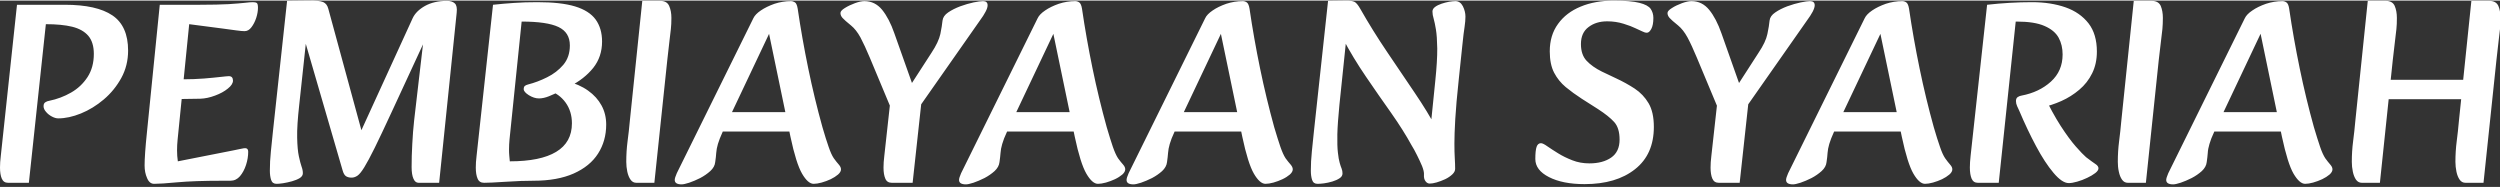 <?xml version="1.0" encoding="UTF-8"?>
<svg xmlns="http://www.w3.org/2000/svg" xmlns:xlink="http://www.w3.org/1999/xlink" width="160px" height="12px" viewBox="0 0 161 12" version="1.1">
<rect x="0" y="0" width="161" height="12" fill="#333333" stroke="none"/>
<g id="surface1">
<path style=" stroke:none;fill-rule:nonzero;fill:rgb(100%,100%,100%);fill-opacity:1;" d="M 0.516 11.734 C 0.328 11.734 0.195 11.648 0.117 11.469 C 0.039 11.293 0 11.051 0 10.754 C 0 10.531 0.016 10.281 0.051 10.004 L 1.094 0.27 L 4.184 0.27 C 5.543 0.27 6.562 0.496 7.238 0.953 C 7.91 1.406 8.25 2.164 8.25 3.219 C 8.25 3.863 8.102 4.453 7.812 4.984 C 7.516 5.52 7.141 5.98 6.684 6.367 C 6.223 6.758 5.73 7.059 5.211 7.27 C 4.691 7.48 4.203 7.586 3.75 7.586 C 3.629 7.586 3.492 7.547 3.344 7.469 C 3.195 7.391 3.07 7.293 2.965 7.168 C 2.859 7.047 2.805 6.926 2.805 6.801 C 2.805 6.68 2.844 6.594 2.922 6.547 C 3 6.496 3.082 6.465 3.172 6.453 C 3.668 6.352 4.137 6.176 4.574 5.926 C 5.012 5.676 5.363 5.344 5.637 4.926 C 5.906 4.512 6.043 4.012 6.043 3.434 C 6.043 2.934 5.922 2.547 5.688 2.27 C 5.449 1.992 5.102 1.797 4.648 1.684 C 4.195 1.574 3.629 1.52 2.953 1.52 L 1.859 11.734 Z M 9.926 11.801 C 9.727 11.801 9.574 11.68 9.473 11.434 C 9.363 11.191 9.312 10.918 9.312 10.617 C 9.312 10.184 9.359 9.48 9.461 8.504 L 10.289 0.27 L 12.848 0.27 C 13.633 0.27 14.254 0.254 14.715 0.23 C 15.176 0.199 15.523 0.172 15.762 0.145 C 16 0.117 16.172 0.102 16.281 0.102 C 16.402 0.102 16.492 0.121 16.543 0.16 C 16.59 0.199 16.613 0.301 16.613 0.469 C 16.613 0.668 16.574 0.887 16.5 1.117 C 16.422 1.352 16.32 1.551 16.191 1.719 C 16.066 1.887 15.918 1.969 15.75 1.969 C 15.641 1.969 15.457 1.953 15.203 1.918 C 14.949 1.887 14.66 1.848 14.34 1.801 L 12.184 1.52 L 11.438 8.953 C 11.414 9.184 11.402 9.418 11.402 9.652 C 11.402 9.887 11.418 10.117 11.453 10.352 L 15.004 9.652 C 15.203 9.609 15.371 9.57 15.512 9.547 C 15.648 9.516 15.742 9.504 15.785 9.504 C 15.918 9.504 15.984 9.578 15.984 9.734 C 15.984 10.012 15.938 10.297 15.844 10.586 C 15.75 10.875 15.617 11.117 15.453 11.312 C 15.285 11.504 15.082 11.602 14.84 11.602 L 14.34 11.602 C 13.102 11.602 12.129 11.637 11.418 11.703 C 10.711 11.77 10.215 11.801 9.926 11.801 M 10.773 6.352 L 10.988 5.07 L 11.785 5.07 C 12.262 5.07 12.707 5.051 13.129 5.02 C 13.551 4.984 13.902 4.953 14.191 4.918 C 14.48 4.887 14.66 4.867 14.738 4.867 C 14.828 4.867 14.895 4.895 14.938 4.941 C 14.98 4.992 15.004 5.062 15.004 5.152 C 15.004 5.32 14.895 5.492 14.672 5.668 C 14.453 5.848 14.18 5.996 13.852 6.117 C 13.523 6.242 13.207 6.309 12.898 6.32 Z M 17.809 11.801 C 17.633 11.801 17.516 11.719 17.461 11.551 C 17.406 11.387 17.379 11.184 17.379 10.953 C 17.379 10.562 17.398 10.148 17.445 9.711 C 17.488 9.273 17.531 8.84 17.578 8.418 L 18.488 0.02 L 19.867 0.004 C 20.32 -0.008 20.633 0.023 20.809 0.094 C 20.977 0.168 21.09 0.312 21.145 0.535 L 23.602 9.551 L 22.738 9.52 L 26.574 1.137 C 26.719 0.824 26.984 0.562 27.371 0.344 C 27.758 0.129 28.227 0.02 28.781 0.02 C 29.004 0.02 29.172 0.07 29.289 0.18 C 29.402 0.285 29.445 0.484 29.41 0.785 L 28.281 11.734 L 26.953 11.734 C 26.812 11.734 26.699 11.648 26.625 11.469 C 26.547 11.293 26.508 11.043 26.508 10.719 C 26.508 10.262 26.52 9.77 26.551 9.234 C 26.578 8.703 26.617 8.191 26.672 7.703 L 27.285 2.434 L 27.387 2.504 L 25.211 7.203 C 24.77 8.156 24.41 8.918 24.133 9.48 C 23.855 10.039 23.633 10.457 23.461 10.734 C 23.289 11.012 23.145 11.191 23.02 11.277 C 22.898 11.359 22.773 11.402 22.641 11.402 C 22.496 11.402 22.379 11.371 22.285 11.312 C 22.188 11.25 22.113 11.117 22.059 10.918 L 19.586 2.418 L 19.734 2.402 L 19.27 6.719 C 19.172 7.598 19.125 8.297 19.137 8.82 C 19.148 9.34 19.184 9.742 19.246 10.027 C 19.309 10.309 19.363 10.531 19.418 10.684 C 19.477 10.84 19.504 10.984 19.504 11.117 C 19.504 11.242 19.438 11.344 19.305 11.43 C 19.172 11.512 19.004 11.578 18.805 11.637 C 18.605 11.691 18.414 11.734 18.234 11.762 C 18.051 11.789 17.91 11.801 17.809 11.801 Z M 31.172 11.734 C 30.973 11.734 30.832 11.648 30.758 11.469 C 30.68 11.293 30.641 11.051 30.641 10.754 C 30.641 10.531 30.656 10.281 30.691 10.004 L 31.75 0.27 C 32.172 0.223 32.617 0.184 33.09 0.152 C 33.559 0.117 34.066 0.102 34.605 0.102 C 35.613 0.102 36.422 0.191 37.031 0.375 C 37.637 0.559 38.082 0.84 38.359 1.219 C 38.633 1.598 38.773 2.07 38.773 2.637 C 38.773 3.293 38.582 3.859 38.203 4.336 C 37.82 4.812 37.316 5.207 36.699 5.52 L 36.148 5.801 C 35.852 5.945 35.586 6.066 35.355 6.16 C 35.121 6.254 34.906 6.301 34.707 6.301 C 34.496 6.301 34.281 6.23 34.059 6.094 C 33.836 5.953 33.727 5.824 33.727 5.703 C 33.727 5.602 33.754 5.531 33.805 5.492 C 33.852 5.453 33.922 5.426 34.008 5.402 C 34.406 5.301 34.816 5.148 35.23 4.941 C 35.645 4.738 35.992 4.469 36.277 4.137 C 36.559 3.801 36.699 3.387 36.699 2.887 C 36.699 2.328 36.453 1.934 35.969 1.703 C 35.48 1.469 34.691 1.352 33.594 1.352 L 32.812 8.953 C 32.805 9.062 32.797 9.172 32.789 9.277 C 32.785 9.383 32.781 9.492 32.781 9.602 C 32.781 9.723 32.785 9.852 32.797 9.98 C 32.809 10.105 32.82 10.23 32.832 10.352 C 34.148 10.352 35.145 10.148 35.816 9.742 C 36.492 9.336 36.832 8.723 36.832 7.902 C 36.832 7.391 36.695 6.945 36.426 6.57 C 36.152 6.191 35.789 5.93 35.336 5.785 L 36.48 5.184 C 37.023 5.32 37.488 5.523 37.871 5.797 C 38.25 6.066 38.539 6.387 38.738 6.754 C 38.938 7.117 39.039 7.531 39.039 7.984 C 39.039 8.684 38.863 9.309 38.516 9.852 C 38.168 10.398 37.645 10.824 36.945 11.137 C 36.25 11.445 35.387 11.602 34.359 11.602 C 34.137 11.602 33.867 11.609 33.543 11.617 C 33.223 11.629 32.902 11.648 32.574 11.668 C 32.246 11.691 31.953 11.707 31.695 11.719 C 31.434 11.73 31.258 11.734 31.172 11.734 Z M 40.98 11.734 C 40.824 11.734 40.703 11.668 40.609 11.535 C 40.512 11.402 40.445 11.23 40.398 11.02 C 40.355 10.809 40.332 10.598 40.332 10.387 C 40.332 9.93 40.359 9.492 40.414 9.07 C 40.473 8.648 40.52 8.191 40.566 7.703 L 41.363 0.02 L 42.523 0.02 C 42.812 0.02 43 0.129 43.094 0.344 C 43.191 0.562 43.238 0.82 43.238 1.117 C 43.238 1.387 43.227 1.625 43.203 1.836 C 43.184 2.047 43.152 2.301 43.113 2.602 C 43.074 2.902 43.027 3.312 42.973 3.836 L 42.141 11.734 Z M 43.902 11.836 C 43.602 11.836 43.453 11.742 43.453 11.551 C 43.453 11.465 43.496 11.32 43.586 11.117 L 48.516 1.137 C 48.594 0.969 48.754 0.801 48.996 0.637 C 49.242 0.469 49.535 0.328 49.875 0.207 C 50.219 0.094 50.574 0.035 50.938 0.035 C 51.027 0.035 51.113 0.062 51.199 0.117 C 51.281 0.176 51.336 0.309 51.371 0.52 C 51.559 1.797 51.785 3.078 52.051 4.367 C 52.316 5.656 52.621 6.918 52.965 8.152 C 53.117 8.676 53.25 9.098 53.363 9.418 C 53.473 9.742 53.582 9.984 53.695 10.152 C 53.816 10.32 53.926 10.457 54.02 10.562 C 54.113 10.668 54.16 10.77 54.16 10.867 C 54.16 10.98 54.098 11.09 53.969 11.203 C 53.84 11.312 53.684 11.414 53.496 11.504 C 53.309 11.59 53.113 11.664 52.914 11.719 C 52.715 11.773 52.543 11.801 52.398 11.801 C 52.156 11.801 51.906 11.582 51.652 11.145 C 51.398 10.707 51.148 9.914 50.906 8.77 L 49.461 1.82 L 49.777 1.617 L 46.539 8.453 C 46.398 8.762 46.297 9.023 46.234 9.234 C 46.172 9.445 46.137 9.641 46.125 9.812 C 46.113 9.984 46.094 10.18 46.059 10.402 C 46.039 10.613 45.934 10.805 45.742 10.98 C 45.555 11.148 45.336 11.301 45.09 11.43 C 44.84 11.555 44.605 11.656 44.383 11.73 C 44.16 11.801 44 11.836 43.902 11.836 M 45.992 8.434 L 45.992 7.184 L 52.168 7.184 L 52.168 8.434 Z M 57.512 7.254 L 56.02 3.684 C 55.797 3.152 55.594 2.715 55.414 2.375 C 55.23 2.039 55.027 1.781 54.805 1.602 C 54.531 1.379 54.348 1.219 54.258 1.117 C 54.172 1.02 54.125 0.914 54.125 0.801 C 54.125 0.703 54.219 0.594 54.406 0.48 C 54.598 0.359 54.812 0.258 55.055 0.168 C 55.297 0.078 55.504 0.035 55.668 0.035 C 56.125 0.035 56.504 0.223 56.809 0.594 C 57.109 0.965 57.375 1.469 57.594 2.102 L 58.824 5.57 L 58.324 5.934 L 59.984 3.367 C 60.293 2.902 60.484 2.496 60.559 2.152 C 60.629 1.809 60.676 1.52 60.699 1.285 C 60.723 1.086 60.844 0.91 61.062 0.762 C 61.285 0.609 61.547 0.48 61.844 0.367 C 62.145 0.258 62.43 0.176 62.699 0.117 C 62.969 0.062 63.172 0.035 63.305 0.035 C 63.504 0.035 63.602 0.125 63.602 0.301 C 63.602 0.414 63.559 0.551 63.469 0.719 C 63.383 0.887 63.262 1.074 63.105 1.285 L 58.922 7.254 L 57.512 7.254 M 57.43 11.734 C 57.23 11.734 57.09 11.648 57.016 11.469 C 56.938 11.293 56.898 11.051 56.898 10.754 C 56.898 10.531 56.914 10.281 56.949 10.004 L 57.395 5.953 L 59.371 6.254 L 58.773 11.734 Z M 62.211 11.836 C 61.91 11.836 61.762 11.742 61.762 11.551 C 61.762 11.465 61.805 11.32 61.895 11.117 L 66.824 1.137 C 66.902 0.969 67.062 0.801 67.305 0.637 C 67.547 0.469 67.84 0.328 68.184 0.207 C 68.527 0.094 68.883 0.035 69.246 0.035 C 69.336 0.035 69.422 0.062 69.504 0.117 C 69.586 0.176 69.645 0.309 69.68 0.52 C 69.867 1.797 70.094 3.078 70.359 4.367 C 70.625 5.656 70.93 6.918 71.273 8.152 C 71.426 8.676 71.559 9.098 71.668 9.418 C 71.781 9.742 71.891 9.984 72 10.152 C 72.125 10.32 72.23 10.457 72.328 10.562 C 72.422 10.668 72.465 10.77 72.465 10.867 C 72.465 10.98 72.402 11.09 72.277 11.203 C 72.148 11.312 71.992 11.414 71.801 11.504 C 71.613 11.59 71.422 11.664 71.223 11.719 C 71.023 11.773 70.852 11.801 70.707 11.801 C 70.465 11.801 70.215 11.582 69.961 11.145 C 69.707 10.707 69.457 9.914 69.215 8.77 L 67.77 1.82 L 68.086 1.617 L 64.848 8.453 C 64.703 8.762 64.602 9.023 64.543 9.234 C 64.48 9.445 64.445 9.641 64.434 9.812 C 64.422 9.984 64.398 10.18 64.367 10.402 C 64.344 10.613 64.238 10.805 64.051 10.98 C 63.863 11.148 63.645 11.301 63.398 11.43 C 63.148 11.555 62.91 11.656 62.691 11.73 C 62.469 11.801 62.309 11.836 62.211 11.836 M 64.301 8.434 L 64.301 7.184 L 70.477 7.184 L 70.477 8.434 Z M 72.996 11.836 C 72.699 11.836 72.551 11.742 72.551 11.551 C 72.551 11.465 72.594 11.32 72.684 11.117 L 77.613 1.137 C 77.688 0.969 77.852 0.801 78.094 0.637 C 78.336 0.469 78.629 0.328 78.973 0.207 C 79.316 0.094 79.672 0.035 80.035 0.035 C 80.125 0.035 80.211 0.062 80.293 0.117 C 80.375 0.176 80.434 0.309 80.469 0.52 C 80.656 1.797 80.883 3.078 81.148 4.367 C 81.414 5.656 81.719 6.918 82.059 8.152 C 82.215 8.676 82.348 9.098 82.457 9.418 C 82.57 9.742 82.68 9.984 82.789 10.152 C 82.914 10.32 83.02 10.457 83.117 10.562 C 83.207 10.668 83.254 10.77 83.254 10.867 C 83.254 10.98 83.191 11.09 83.066 11.203 C 82.938 11.312 82.781 11.414 82.59 11.504 C 82.402 11.59 82.211 11.664 82.012 11.719 C 81.812 11.773 81.641 11.801 81.496 11.801 C 81.254 11.801 81.004 11.582 80.75 11.145 C 80.496 10.707 80.246 9.914 80.004 8.77 L 78.559 1.82 L 78.875 1.617 L 75.637 8.453 C 75.492 8.762 75.391 9.023 75.332 9.234 C 75.27 9.445 75.234 9.641 75.223 9.812 C 75.211 9.984 75.188 10.18 75.156 10.402 C 75.133 10.613 75.027 10.805 74.84 10.98 C 74.652 11.148 74.434 11.301 74.188 11.43 C 73.938 11.555 73.699 11.656 73.48 11.73 C 73.258 11.801 73.098 11.836 72.996 11.836 M 75.09 8.434 L 75.09 7.184 L 81.262 7.184 L 81.262 8.434 Z M 84.848 11.801 C 84.672 11.801 84.555 11.719 84.5 11.551 C 84.445 11.387 84.418 11.184 84.418 10.953 C 84.418 10.562 84.438 10.148 84.484 9.711 C 84.527 9.273 84.57 8.84 84.617 8.418 L 85.527 0.02 L 86.742 0.004 C 86.941 0.004 87.098 0.027 87.215 0.074 C 87.332 0.125 87.461 0.281 87.605 0.535 C 88.137 1.469 88.711 2.395 89.332 3.312 C 89.949 4.227 90.543 5.102 91.105 5.934 C 91.672 6.77 92.137 7.531 92.5 8.219 L 92.07 8.734 L 92.434 5.152 C 92.523 4.297 92.562 3.609 92.559 3.086 C 92.551 2.562 92.523 2.156 92.473 1.859 C 92.426 1.566 92.375 1.336 92.328 1.168 C 92.277 1.004 92.25 0.848 92.25 0.703 C 92.25 0.59 92.309 0.492 92.418 0.41 C 92.527 0.328 92.668 0.258 92.832 0.203 C 93 0.148 93.16 0.105 93.324 0.074 C 93.484 0.051 93.617 0.035 93.73 0.035 C 93.938 0.035 94.098 0.148 94.211 0.367 C 94.32 0.59 94.375 0.812 94.375 1.035 C 94.375 1.223 94.355 1.441 94.32 1.684 C 94.281 1.93 94.23 2.324 94.176 2.867 L 93.945 5.07 C 93.832 6.113 93.758 6.965 93.719 7.629 C 93.68 8.289 93.664 8.812 93.664 9.203 C 93.664 9.59 93.672 9.906 93.688 10.152 C 93.703 10.398 93.711 10.625 93.711 10.836 C 93.711 10.957 93.652 11.078 93.531 11.191 C 93.406 11.309 93.254 11.414 93.066 11.504 C 92.875 11.59 92.695 11.66 92.516 11.711 C 92.34 11.762 92.191 11.785 92.07 11.785 C 91.969 11.785 91.879 11.734 91.805 11.637 C 91.727 11.535 91.691 11.398 91.703 11.219 C 91.715 11.074 91.672 10.887 91.582 10.66 C 91.484 10.434 91.379 10.195 91.254 9.953 C 91.133 9.707 91.016 9.496 90.906 9.32 C 90.555 8.676 90.113 7.98 89.59 7.234 C 89.062 6.492 88.523 5.715 87.969 4.902 C 87.414 4.09 86.918 3.27 86.477 2.434 L 86.707 2.402 L 86.258 6.719 C 86.184 7.484 86.137 8.117 86.125 8.609 C 86.117 9.105 86.125 9.496 86.16 9.785 C 86.191 10.074 86.23 10.297 86.277 10.453 C 86.32 10.609 86.363 10.73 86.402 10.824 C 86.441 10.922 86.457 11.023 86.457 11.137 C 86.457 11.258 86.395 11.359 86.27 11.441 C 86.141 11.527 85.984 11.598 85.805 11.652 C 85.621 11.707 85.441 11.746 85.262 11.77 C 85.086 11.793 84.949 11.801 84.848 11.801 Z M 102.043 11.82 C 101.105 11.82 100.34 11.668 99.754 11.367 C 99.168 11.07 98.875 10.68 98.875 10.203 C 98.875 9.836 98.902 9.574 98.957 9.418 C 99.012 9.262 99.105 9.184 99.238 9.184 C 99.328 9.184 99.465 9.254 99.652 9.387 C 99.844 9.52 100.074 9.668 100.344 9.836 C 100.613 10.004 100.918 10.152 101.258 10.285 C 101.594 10.418 101.961 10.484 102.359 10.484 C 102.934 10.484 103.402 10.359 103.762 10.109 C 104.121 9.859 104.301 9.473 104.301 8.953 C 104.301 8.453 104.184 8.074 103.953 7.82 C 103.719 7.562 103.371 7.285 102.906 6.984 L 101.863 6.32 C 101.484 6.074 101.141 5.824 100.832 5.57 C 100.523 5.312 100.273 5.004 100.086 4.645 C 99.898 4.285 99.805 3.824 99.805 3.27 C 99.805 2.578 99.98 1.992 100.336 1.504 C 100.688 1.012 101.176 0.641 101.797 0.387 C 102.414 0.129 103.121 0.004 103.918 0.004 C 104.66 0.004 105.215 0.051 105.578 0.145 C 105.945 0.238 106.188 0.367 106.305 0.535 C 106.418 0.703 106.477 0.898 106.477 1.117 C 106.477 1.43 106.43 1.664 106.344 1.824 C 106.254 1.988 106.16 2.07 106.062 2.07 C 105.973 2.07 105.871 2.043 105.762 1.984 C 105.652 1.93 105.496 1.859 105.297 1.77 C 105.141 1.691 104.898 1.598 104.559 1.492 C 104.223 1.387 103.871 1.336 103.504 1.336 C 103.027 1.336 102.629 1.457 102.305 1.703 C 101.977 1.945 101.812 2.312 101.812 2.801 C 101.812 3.258 101.934 3.617 102.176 3.875 C 102.422 4.137 102.746 4.367 103.156 4.57 L 104.07 5.004 C 104.5 5.203 104.902 5.426 105.273 5.668 C 105.645 5.914 105.941 6.227 106.168 6.609 C 106.395 6.992 106.508 7.504 106.508 8.137 C 106.508 9.312 106.105 10.223 105.297 10.859 C 104.488 11.5 103.406 11.82 102.043 11.82 Z M 110.773 7.254 L 109.281 3.684 C 109.059 3.152 108.859 2.715 108.676 2.375 C 108.492 2.039 108.289 1.781 108.07 1.602 C 107.793 1.379 107.609 1.219 107.52 1.117 C 107.434 1.02 107.387 0.914 107.387 0.801 C 107.387 0.703 107.484 0.594 107.672 0.48 C 107.859 0.359 108.074 0.258 108.316 0.168 C 108.562 0.078 108.766 0.035 108.934 0.035 C 109.387 0.035 109.766 0.223 110.07 0.594 C 110.375 0.965 110.637 1.469 110.859 2.102 L 112.086 5.57 L 111.59 5.934 L 113.246 3.367 C 113.559 2.902 113.75 2.496 113.82 2.152 C 113.895 1.809 113.938 1.52 113.961 1.285 C 113.984 1.086 114.105 0.91 114.328 0.762 C 114.547 0.609 114.809 0.48 115.105 0.367 C 115.406 0.258 115.691 0.176 115.965 0.117 C 116.234 0.062 116.434 0.035 116.566 0.035 C 116.766 0.035 116.867 0.125 116.867 0.301 C 116.867 0.414 116.82 0.551 116.734 0.719 C 116.645 0.887 116.523 1.074 116.367 1.285 L 112.184 7.254 L 110.773 7.254 M 110.691 11.734 C 110.492 11.734 110.355 11.648 110.277 11.469 C 110.199 11.293 110.16 11.051 110.16 10.754 C 110.16 10.531 110.176 10.281 110.211 10.004 L 110.66 5.953 L 112.633 6.254 L 112.035 11.734 Z M 115.473 11.836 C 115.172 11.836 115.023 11.742 115.023 11.551 C 115.023 11.465 115.066 11.32 115.156 11.117 L 120.086 1.137 C 120.164 0.969 120.324 0.801 120.566 0.637 C 120.812 0.469 121.105 0.328 121.445 0.207 C 121.789 0.094 122.145 0.035 122.508 0.035 C 122.598 0.035 122.684 0.062 122.766 0.117 C 122.848 0.176 122.906 0.309 122.941 0.52 C 123.129 1.797 123.355 3.078 123.621 4.367 C 123.887 5.656 124.191 6.918 124.535 8.152 C 124.688 8.676 124.82 9.098 124.934 9.418 C 125.043 9.742 125.152 9.984 125.266 10.152 C 125.387 10.32 125.492 10.457 125.586 10.562 C 125.684 10.668 125.73 10.77 125.73 10.867 C 125.73 10.98 125.668 11.09 125.539 11.203 C 125.41 11.312 125.254 11.414 125.066 11.504 C 124.879 11.59 124.684 11.664 124.484 11.719 C 124.285 11.773 124.113 11.801 123.969 11.801 C 123.727 11.801 123.477 11.582 123.223 11.145 C 122.969 10.707 122.719 9.914 122.477 8.77 L 121.031 1.82 L 121.348 1.617 L 118.109 8.453 C 117.969 8.762 117.867 9.023 117.805 9.234 C 117.742 9.445 117.707 9.641 117.695 9.812 C 117.684 9.984 117.664 10.18 117.629 10.402 C 117.609 10.613 117.504 10.805 117.312 10.98 C 117.125 11.148 116.906 11.301 116.66 11.43 C 116.41 11.555 116.176 11.656 115.953 11.73 C 115.73 11.801 115.57 11.836 115.473 11.836 M 117.562 8.434 L 117.562 7.184 L 123.738 7.184 L 123.738 8.434 Z M 133.23 11.754 C 132.945 11.754 132.617 11.535 132.246 11.094 C 131.875 10.656 131.5 10.082 131.125 9.379 C 130.746 8.672 130.387 7.914 130.043 7.102 C 130 7.004 129.953 6.898 129.902 6.797 C 129.852 6.688 129.828 6.578 129.828 6.469 C 129.828 6.348 129.867 6.262 129.945 6.211 C 130.023 6.16 130.105 6.129 130.195 6.117 C 130.945 5.973 131.574 5.676 132.078 5.219 C 132.582 4.762 132.832 4.18 132.832 3.469 C 132.832 3.07 132.75 2.711 132.578 2.395 C 132.406 2.078 132.102 1.824 131.672 1.637 C 131.238 1.445 130.641 1.352 129.879 1.352 L 129.812 1.352 L 128.719 11.734 L 127.371 11.734 C 127.184 11.734 127.051 11.648 126.973 11.469 C 126.898 11.293 126.859 11.051 126.859 10.754 C 126.859 10.531 126.875 10.281 126.906 10.004 L 127.969 0.27 C 128.457 0.215 128.941 0.172 129.426 0.145 C 129.906 0.117 130.383 0.102 130.859 0.102 C 131.664 0.102 132.387 0.215 133.016 0.434 C 133.648 0.656 134.141 1.004 134.504 1.469 C 134.863 1.934 135.039 2.543 135.039 3.285 C 135.039 3.809 134.938 4.273 134.734 4.684 C 134.531 5.098 134.254 5.449 133.906 5.742 C 133.555 6.039 133.172 6.281 132.75 6.469 C 132.328 6.656 131.902 6.797 131.473 6.887 L 131.605 6.051 C 131.98 6.84 132.348 7.512 132.707 8.07 C 133.066 8.625 133.391 9.066 133.68 9.395 C 133.969 9.723 134.188 9.953 134.344 10.086 C 134.621 10.297 134.82 10.441 134.949 10.527 C 135.078 10.609 135.141 10.703 135.141 10.801 C 135.141 10.902 135.07 11.004 134.934 11.109 C 134.797 11.215 134.621 11.32 134.41 11.418 C 134.199 11.52 133.988 11.598 133.773 11.66 C 133.555 11.723 133.375 11.754 133.23 11.754 Z M 137.031 11.734 C 136.879 11.734 136.754 11.668 136.66 11.535 C 136.566 11.402 136.496 11.23 136.453 11.02 C 136.406 10.809 136.387 10.598 136.387 10.387 C 136.387 9.93 136.414 9.492 136.469 9.07 C 136.523 8.648 136.574 8.191 136.617 7.703 L 137.414 0.02 L 138.578 0.02 C 138.863 0.02 139.055 0.129 139.152 0.344 C 139.242 0.562 139.289 0.82 139.289 1.117 C 139.289 1.387 139.277 1.625 139.258 1.836 C 139.234 2.047 139.203 2.301 139.168 2.602 C 139.129 2.902 139.078 3.312 139.023 3.836 L 138.195 11.734 Z M 139.953 11.836 C 139.656 11.836 139.504 11.742 139.504 11.551 C 139.504 11.465 139.551 11.32 139.637 11.117 L 144.566 1.137 C 144.645 0.969 144.805 0.801 145.051 0.637 C 145.293 0.469 145.586 0.328 145.93 0.207 C 146.273 0.094 146.625 0.035 146.992 0.035 C 147.078 0.035 147.164 0.062 147.246 0.117 C 147.332 0.176 147.391 0.309 147.422 0.52 C 147.609 1.797 147.836 3.078 148.102 4.367 C 148.367 5.656 148.672 6.918 149.016 8.152 C 149.172 8.676 149.305 9.098 149.414 9.418 C 149.523 9.742 149.637 9.984 149.746 10.152 C 149.867 10.32 149.977 10.457 150.07 10.562 C 150.164 10.668 150.211 10.77 150.211 10.867 C 150.211 10.98 150.148 11.09 150.023 11.203 C 149.895 11.312 149.734 11.414 149.547 11.504 C 149.359 11.59 149.164 11.664 148.965 11.719 C 148.766 11.773 148.598 11.801 148.453 11.801 C 148.207 11.801 147.961 11.582 147.703 11.145 C 147.449 10.707 147.203 9.914 146.957 8.77 L 145.516 1.82 L 145.828 1.617 L 142.594 8.453 C 142.449 8.762 142.348 9.023 142.289 9.234 C 142.227 9.445 142.188 9.641 142.18 9.812 C 142.168 9.984 142.145 10.18 142.113 10.402 C 142.09 10.613 141.984 10.805 141.797 10.98 C 141.609 11.148 141.391 11.301 141.141 11.43 C 140.891 11.555 140.656 11.656 140.434 11.73 C 140.215 11.801 140.055 11.836 139.953 11.836 M 142.047 8.434 L 142.047 7.184 L 148.219 7.184 L 148.219 8.434 Z M 153.082 6.352 L 153.082 5.102 L 159.242 5.102 L 159.242 6.352 L 153.082 6.352 M 152.102 11.734 C 151.949 11.734 151.824 11.668 151.727 11.535 C 151.637 11.402 151.566 11.23 151.523 11.02 C 151.477 10.809 151.457 10.598 151.457 10.387 C 151.457 9.93 151.484 9.492 151.539 9.07 C 151.594 8.648 151.645 8.191 151.688 7.703 L 152.484 0.02 L 153.648 0.02 C 153.934 0.02 154.125 0.129 154.219 0.344 C 154.312 0.562 154.359 0.82 154.359 1.117 C 154.359 1.387 154.352 1.625 154.328 1.836 C 154.305 2.047 154.277 2.301 154.238 2.602 C 154.199 2.902 154.152 3.312 154.094 3.836 L 153.266 11.734 L 152.102 11.734 M 158.777 11.734 C 158.621 11.734 158.496 11.668 158.402 11.535 C 158.309 11.402 158.238 11.23 158.195 11.02 C 158.152 10.809 158.129 10.598 158.129 10.387 C 158.129 9.93 158.156 9.492 158.211 9.07 C 158.266 8.648 158.316 8.191 158.359 7.703 L 159.156 0.02 L 160.32 0.02 C 160.605 0.02 160.797 0.129 160.895 0.344 C 160.988 0.562 161.031 0.82 161.031 1.117 C 161.031 1.387 161.023 1.625 161 1.836 C 160.977 2.047 160.949 2.301 160.91 2.602 C 160.871 2.902 160.824 3.312 160.77 3.836 L 159.938 11.734 Z M 158.777 11.734 "/>
</g>
</svg>
